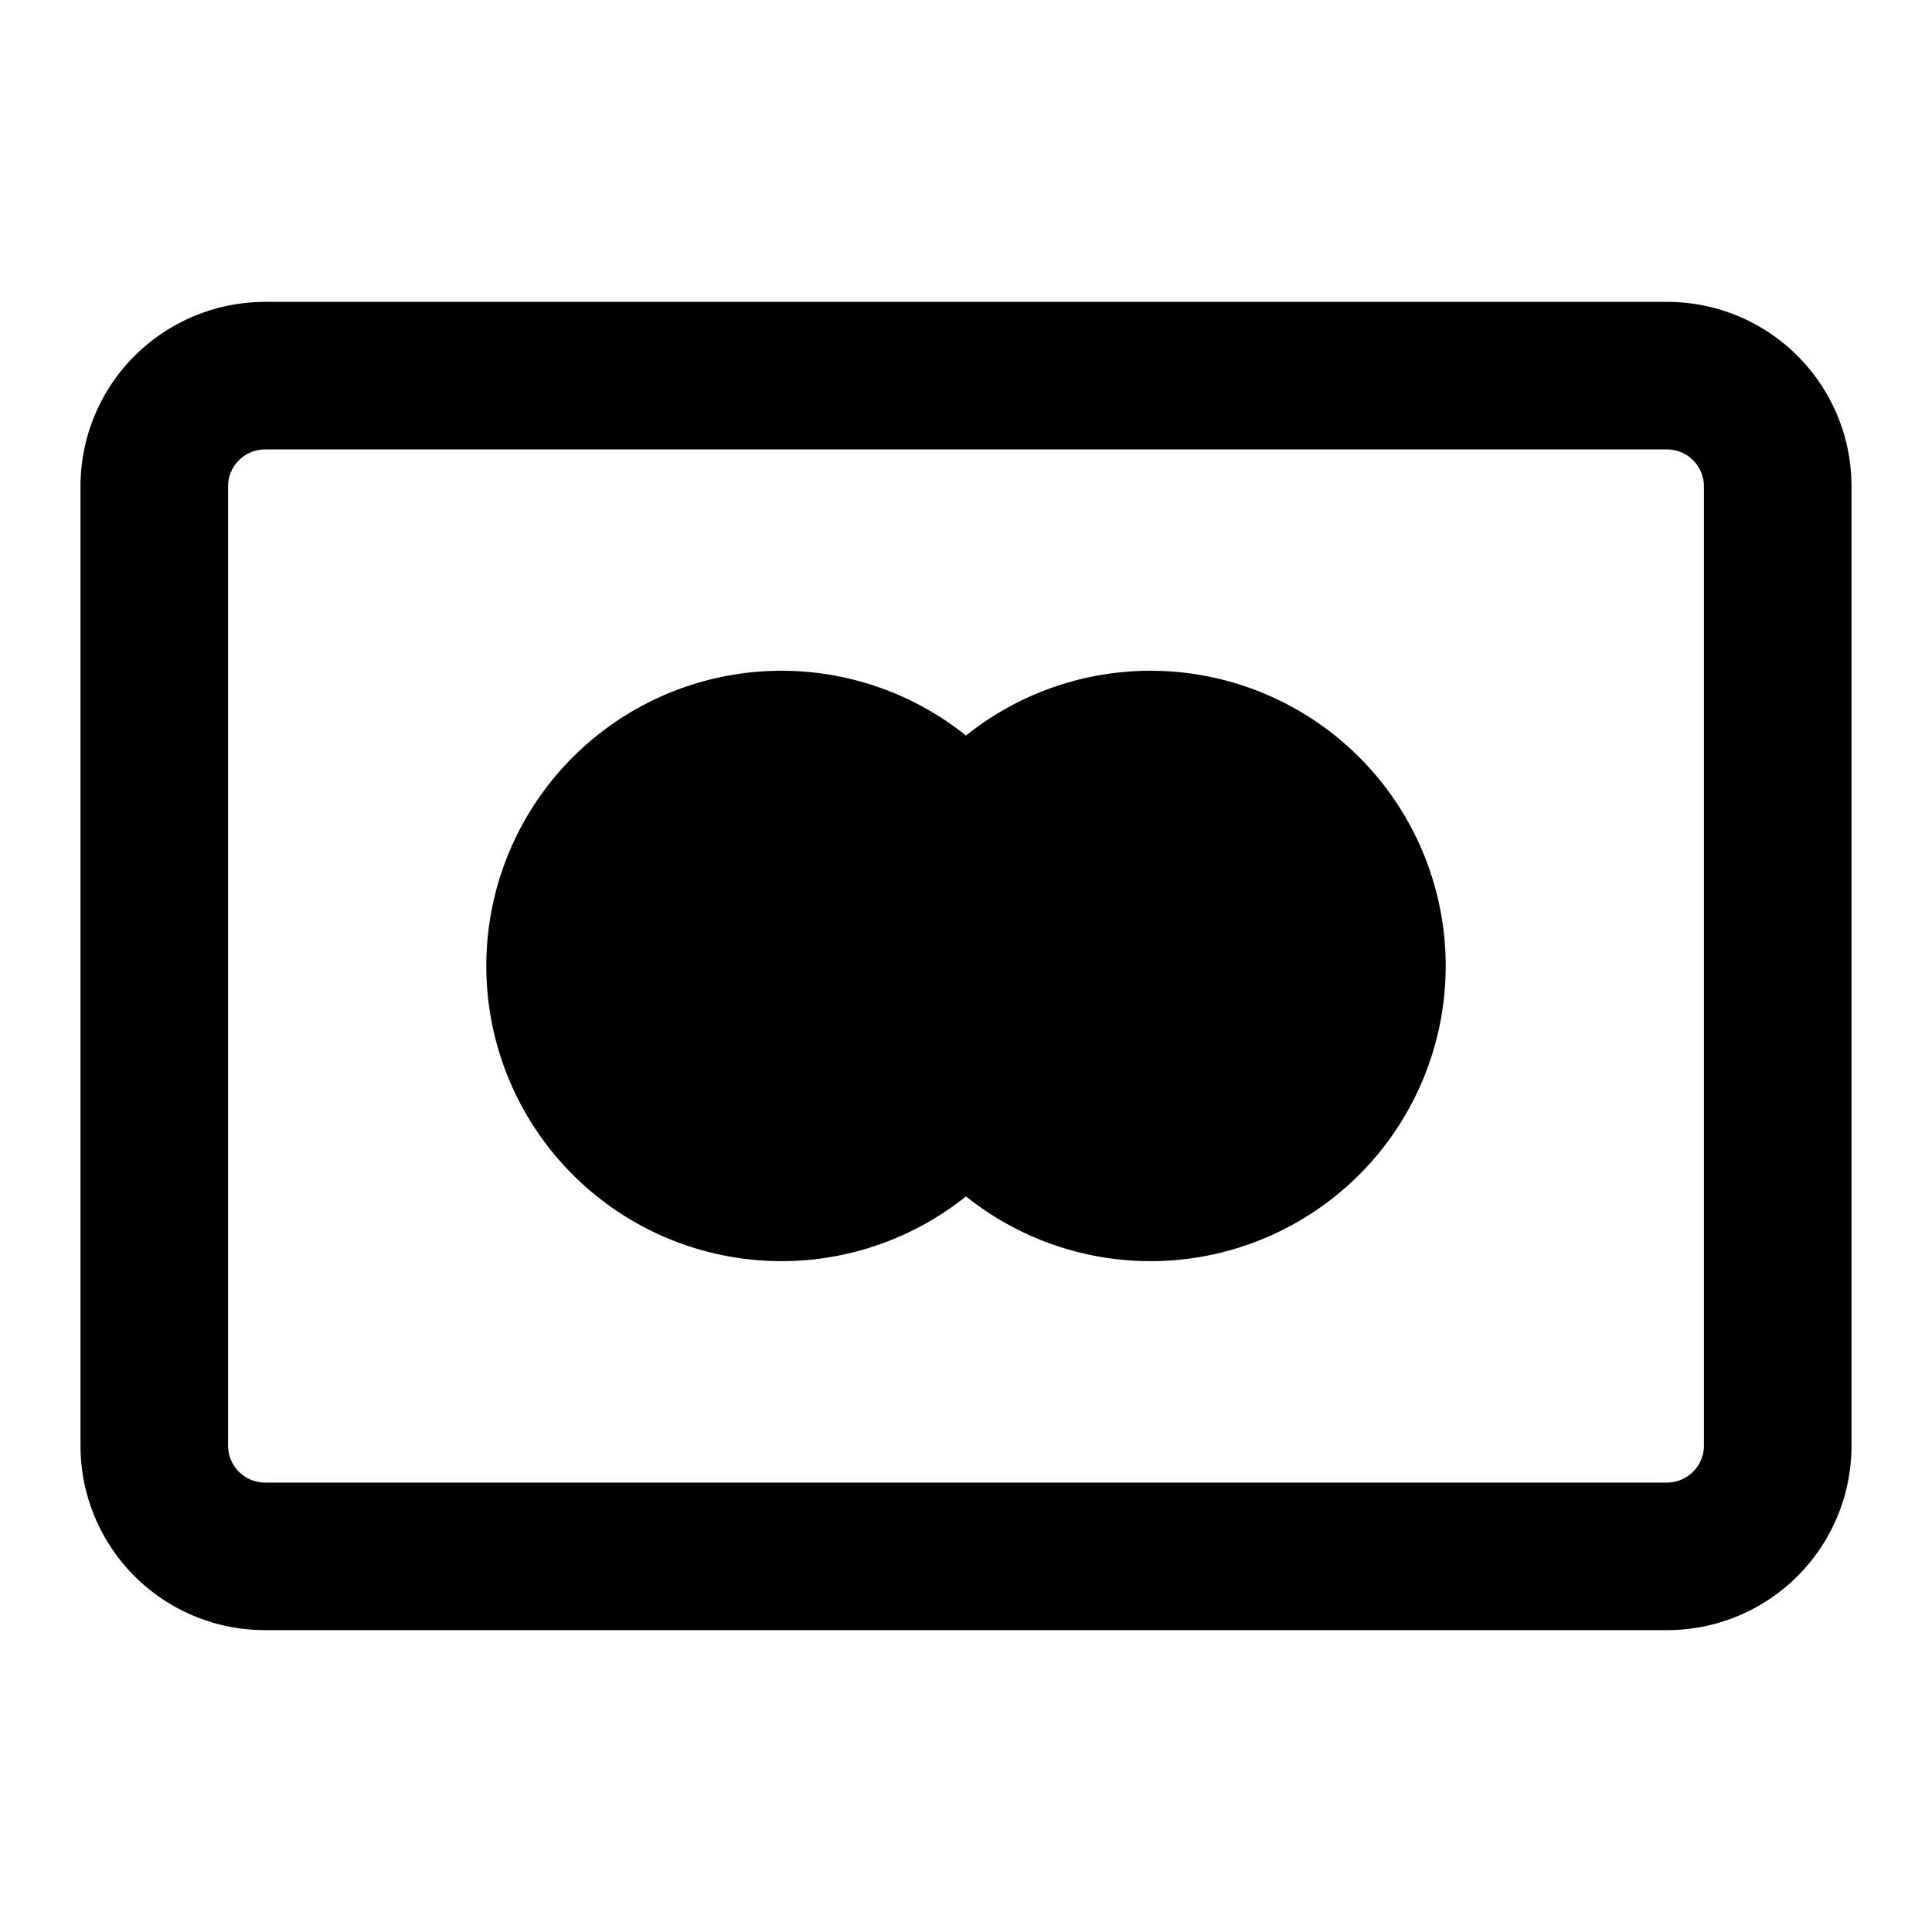 <svg xmlns="http://www.w3.org/2000/svg" viewBox="0 0 24 24" class="pdsicon"><path fill-rule="evenodd" d="M3.292 5.583a.46.46 0 0 0-.459.459v11.916a.46.46 0 0 0 .459.459h17.416a.46.46 0 0 0 .459-.459V6.042a.46.46 0 0 0-.459-.459zm-1.62-1.162a2.3 2.3 0 0 1 1.62-.671h17.416A2.29 2.29 0 0 1 23 6.042v11.916a2.29 2.29 0 0 1-2.292 2.292H3.292A2.29 2.29 0 0 1 1 17.958V6.042c0-.608.241-1.191.671-1.62M12 14.862a3.667 3.667 0 1 1 0-5.725 3.667 3.667 0 1 1 0 5.725"/></svg>